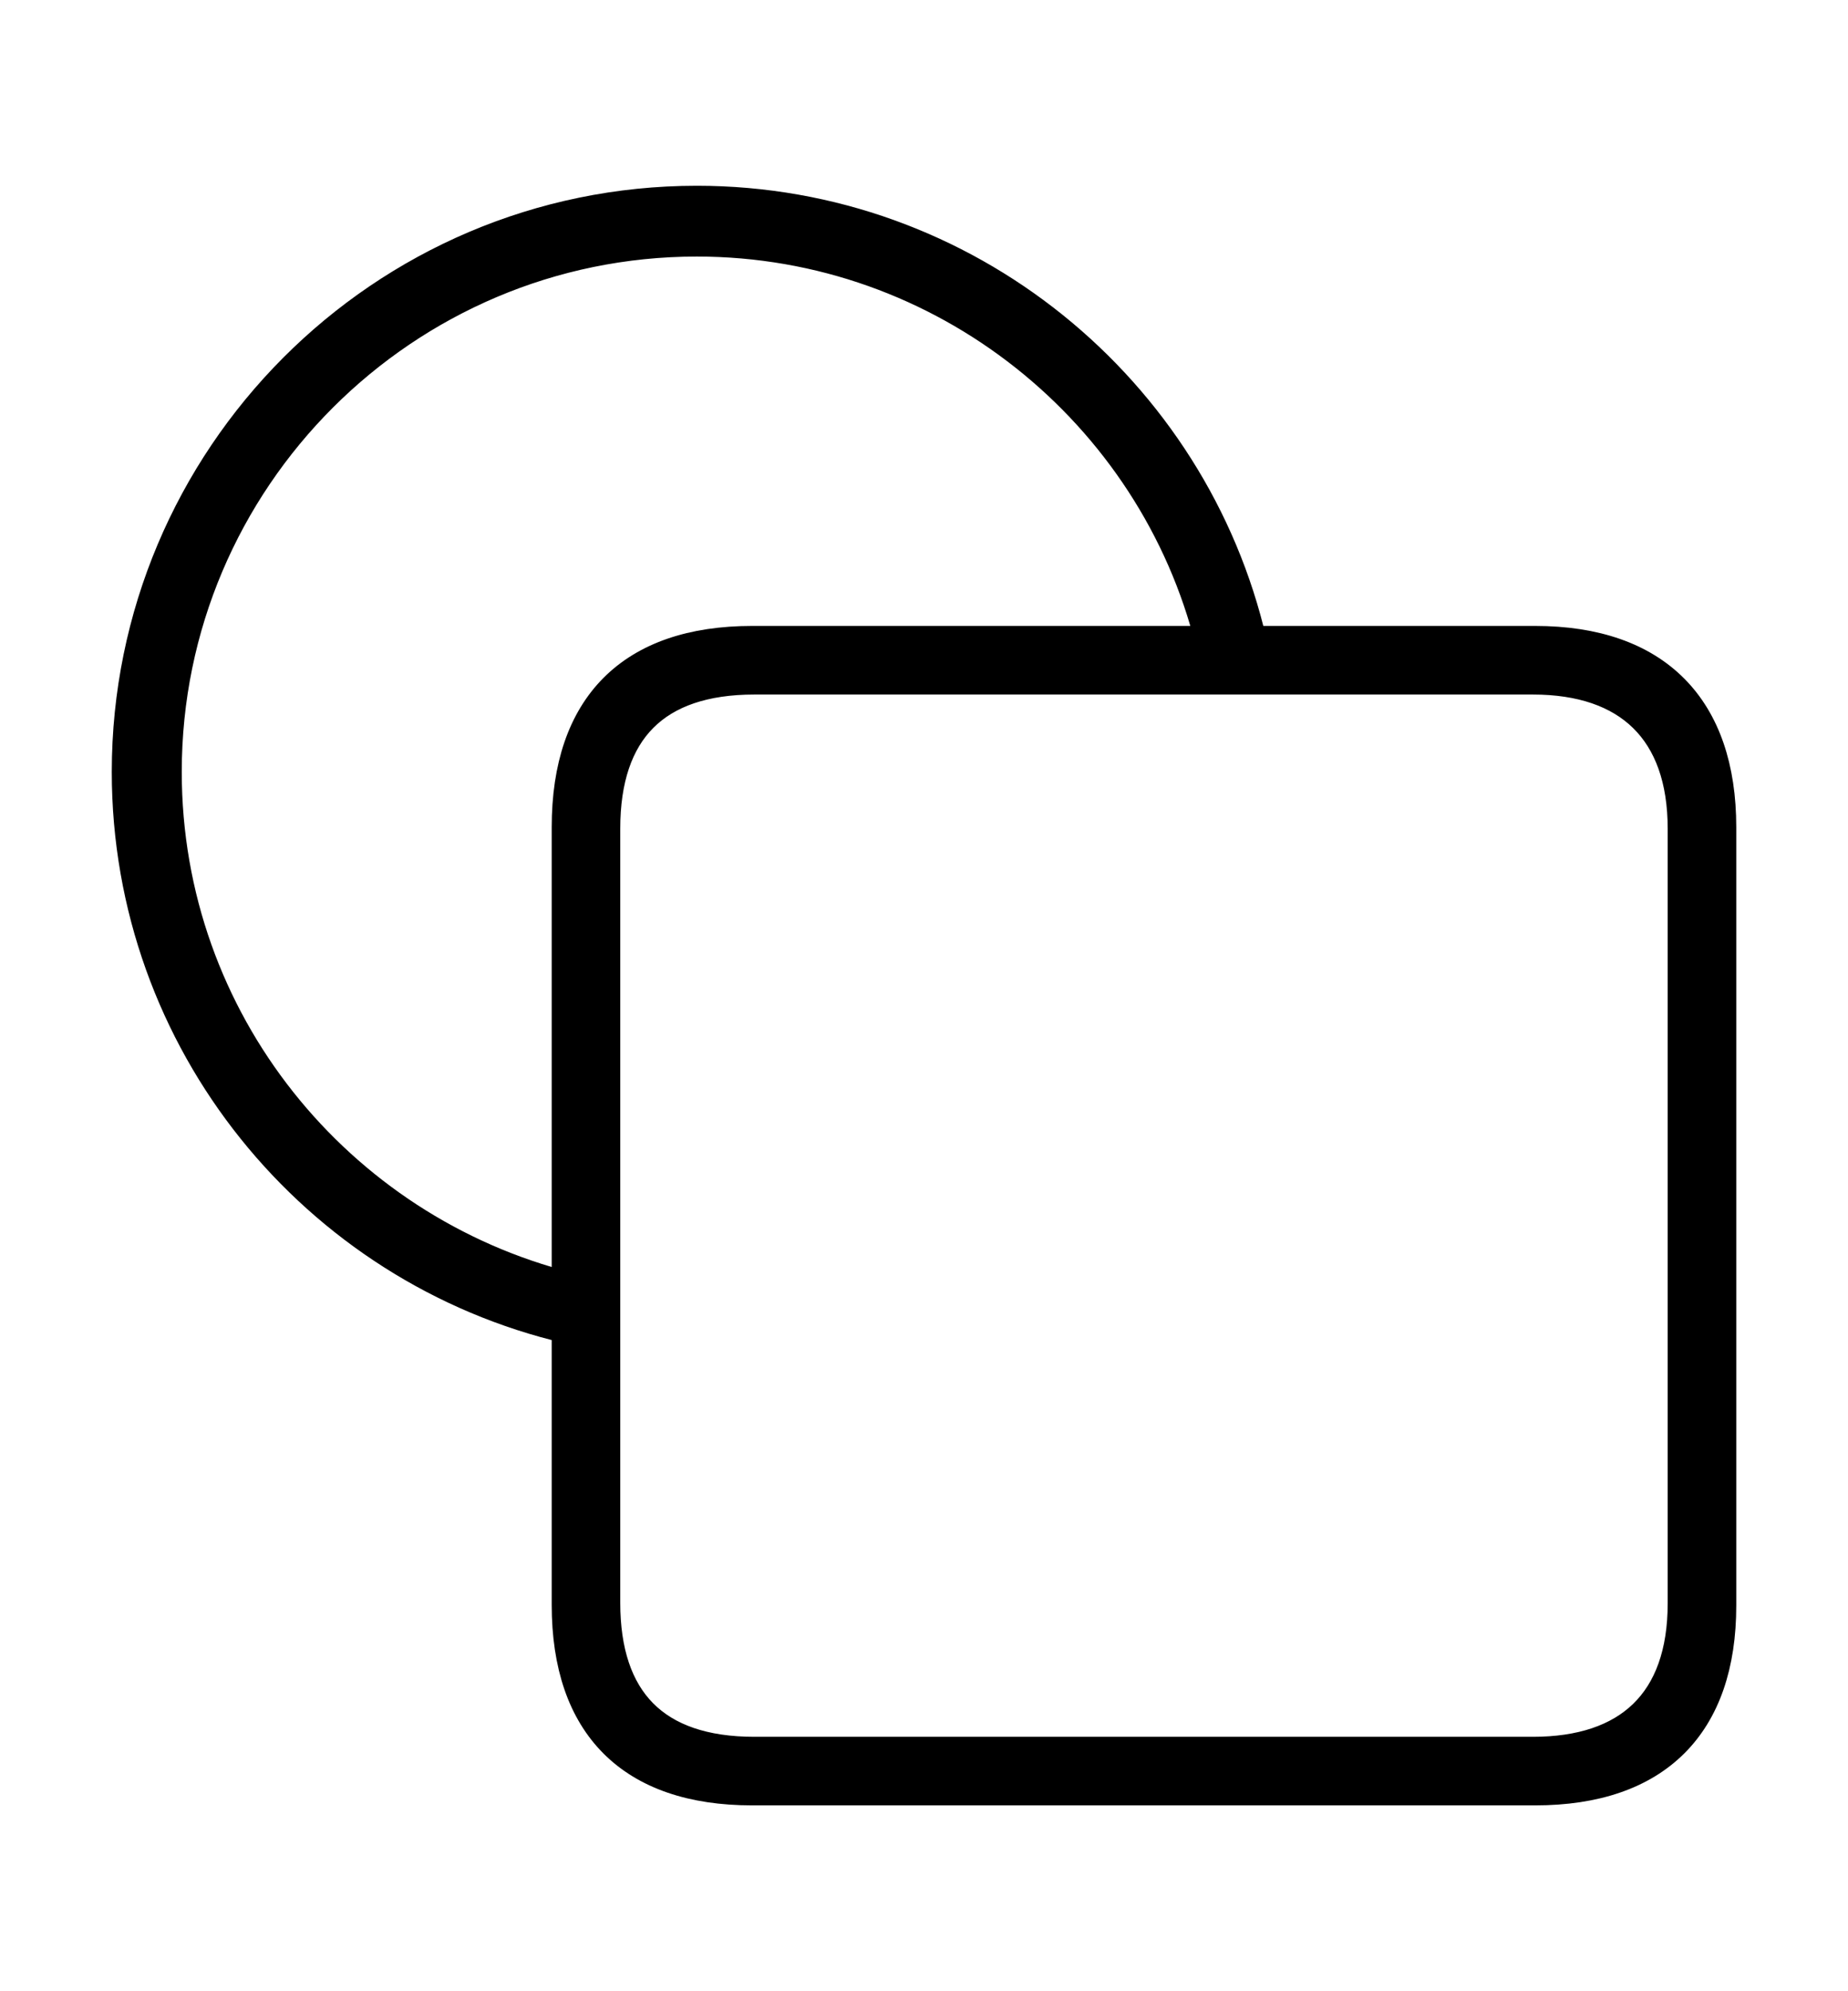 <svg width='55.322px' height='59.576px' direction='ltr' xmlns='http://www.w3.org/2000/svg' version='1.1'>
<g fill-rule='nonzero' transform='scale(1,-1) translate(0,-59.576)'>
<path fill='black' stroke='black' fill-opacity='1.0' stroke-width='1.0' d='
    M 22.516,6.059
    L 45.955,6.059
    C 49.564,6.059 51.477,7.992 51.477,11.537
    L 51.477,34.826
    C 51.477,38.371 49.564,40.348 45.955,40.348
    L 37.426,40.348
    C 35.686,47.889 28.896,53.518 20.861,53.518
    C 11.451,53.518 3.846,45.848 3.846,36.48
    C 3.846,28.424 9.453,21.635 17.016,19.873
    L 17.016,11.559
    C 17.016,7.971 18.928,6.059 22.516,6.059
    Z
    M 4.941,36.48
    C 4.941,45.268 12.096,52.4 20.861,52.4
    C 28.273,52.4 34.568,47.266 36.287,40.348
    L 22.516,40.348
    C 18.928,40.348 17.016,38.436 17.016,34.826
    L 17.016,21.012
    C 10.098,22.752 4.941,29.004 4.941,36.48
    Z
    M 22.58,7.111
    C 19.572,7.111 18.068,8.68 18.068,11.623
    L 18.068,34.783
    C 18.068,37.748 19.594,39.295 22.58,39.295
    L 45.891,39.295
    C 48.77,39.295 50.424,37.748 50.424,34.783
    L 50.424,11.602
    C 50.424,8.615 48.77,7.111 45.891,7.111
    Z
' />
</g>
</svg>